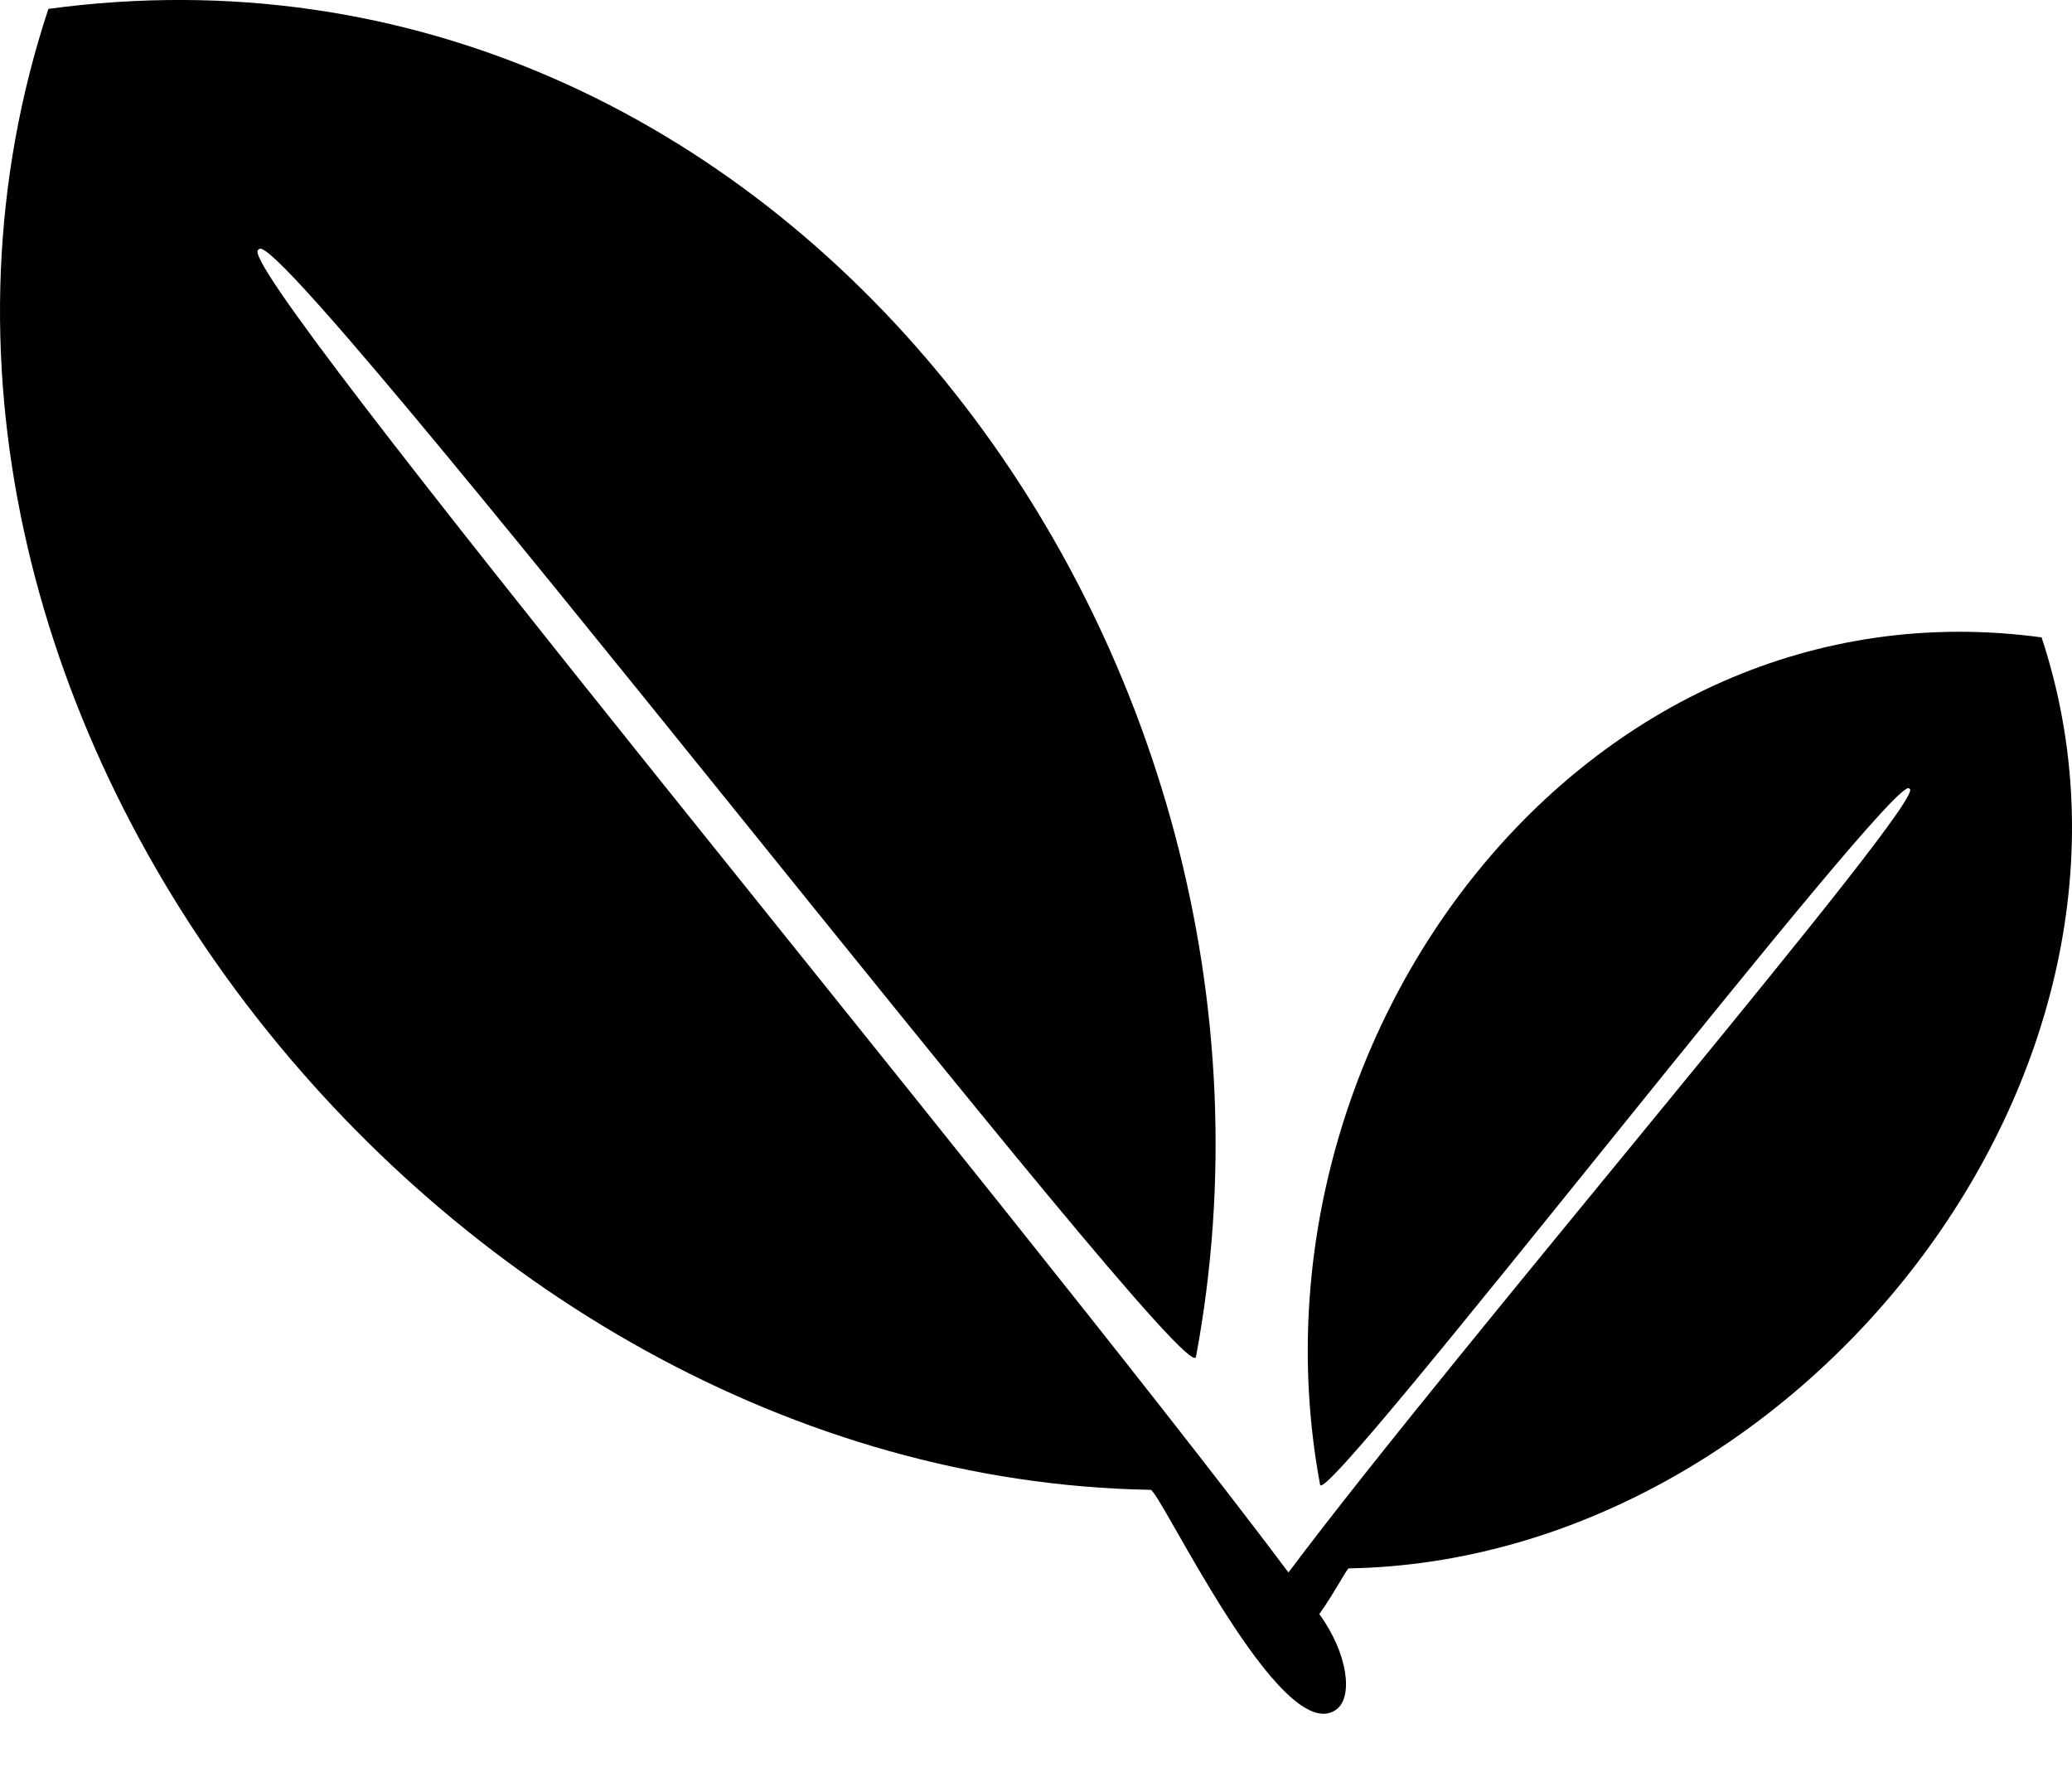 <svg width="34" height="29" viewBox="0 0 34 29" fill="none" xmlns="http://www.w3.org/2000/svg">
<path fill-rule="evenodd" clip-rule="evenodd" d="M0.794 0.146C-2.96 11.506 7.187 24.245 18.88 24.447C19.033 24.45 21.031 28.722 21.931 28.05C22.205 27.845 22.122 27.137 21.649 26.486C21.9 26.133 22.104 25.736 22.131 25.736C29.481 25.609 35.861 17.6 33.501 10.459C25.978 9.439 20.3 17.078 21.662 24.364C21.742 24.793 31.19 12.518 31.331 12.943C31.725 12.996 23.879 22.147 21.143 25.803C16.579 19.724 3.626 4.182 4.246 4.097C4.469 3.422 19.498 22.947 19.625 22.265C21.791 10.677 12.76 -1.476 0.794 0.146Z" fill="black"/>
</svg>

